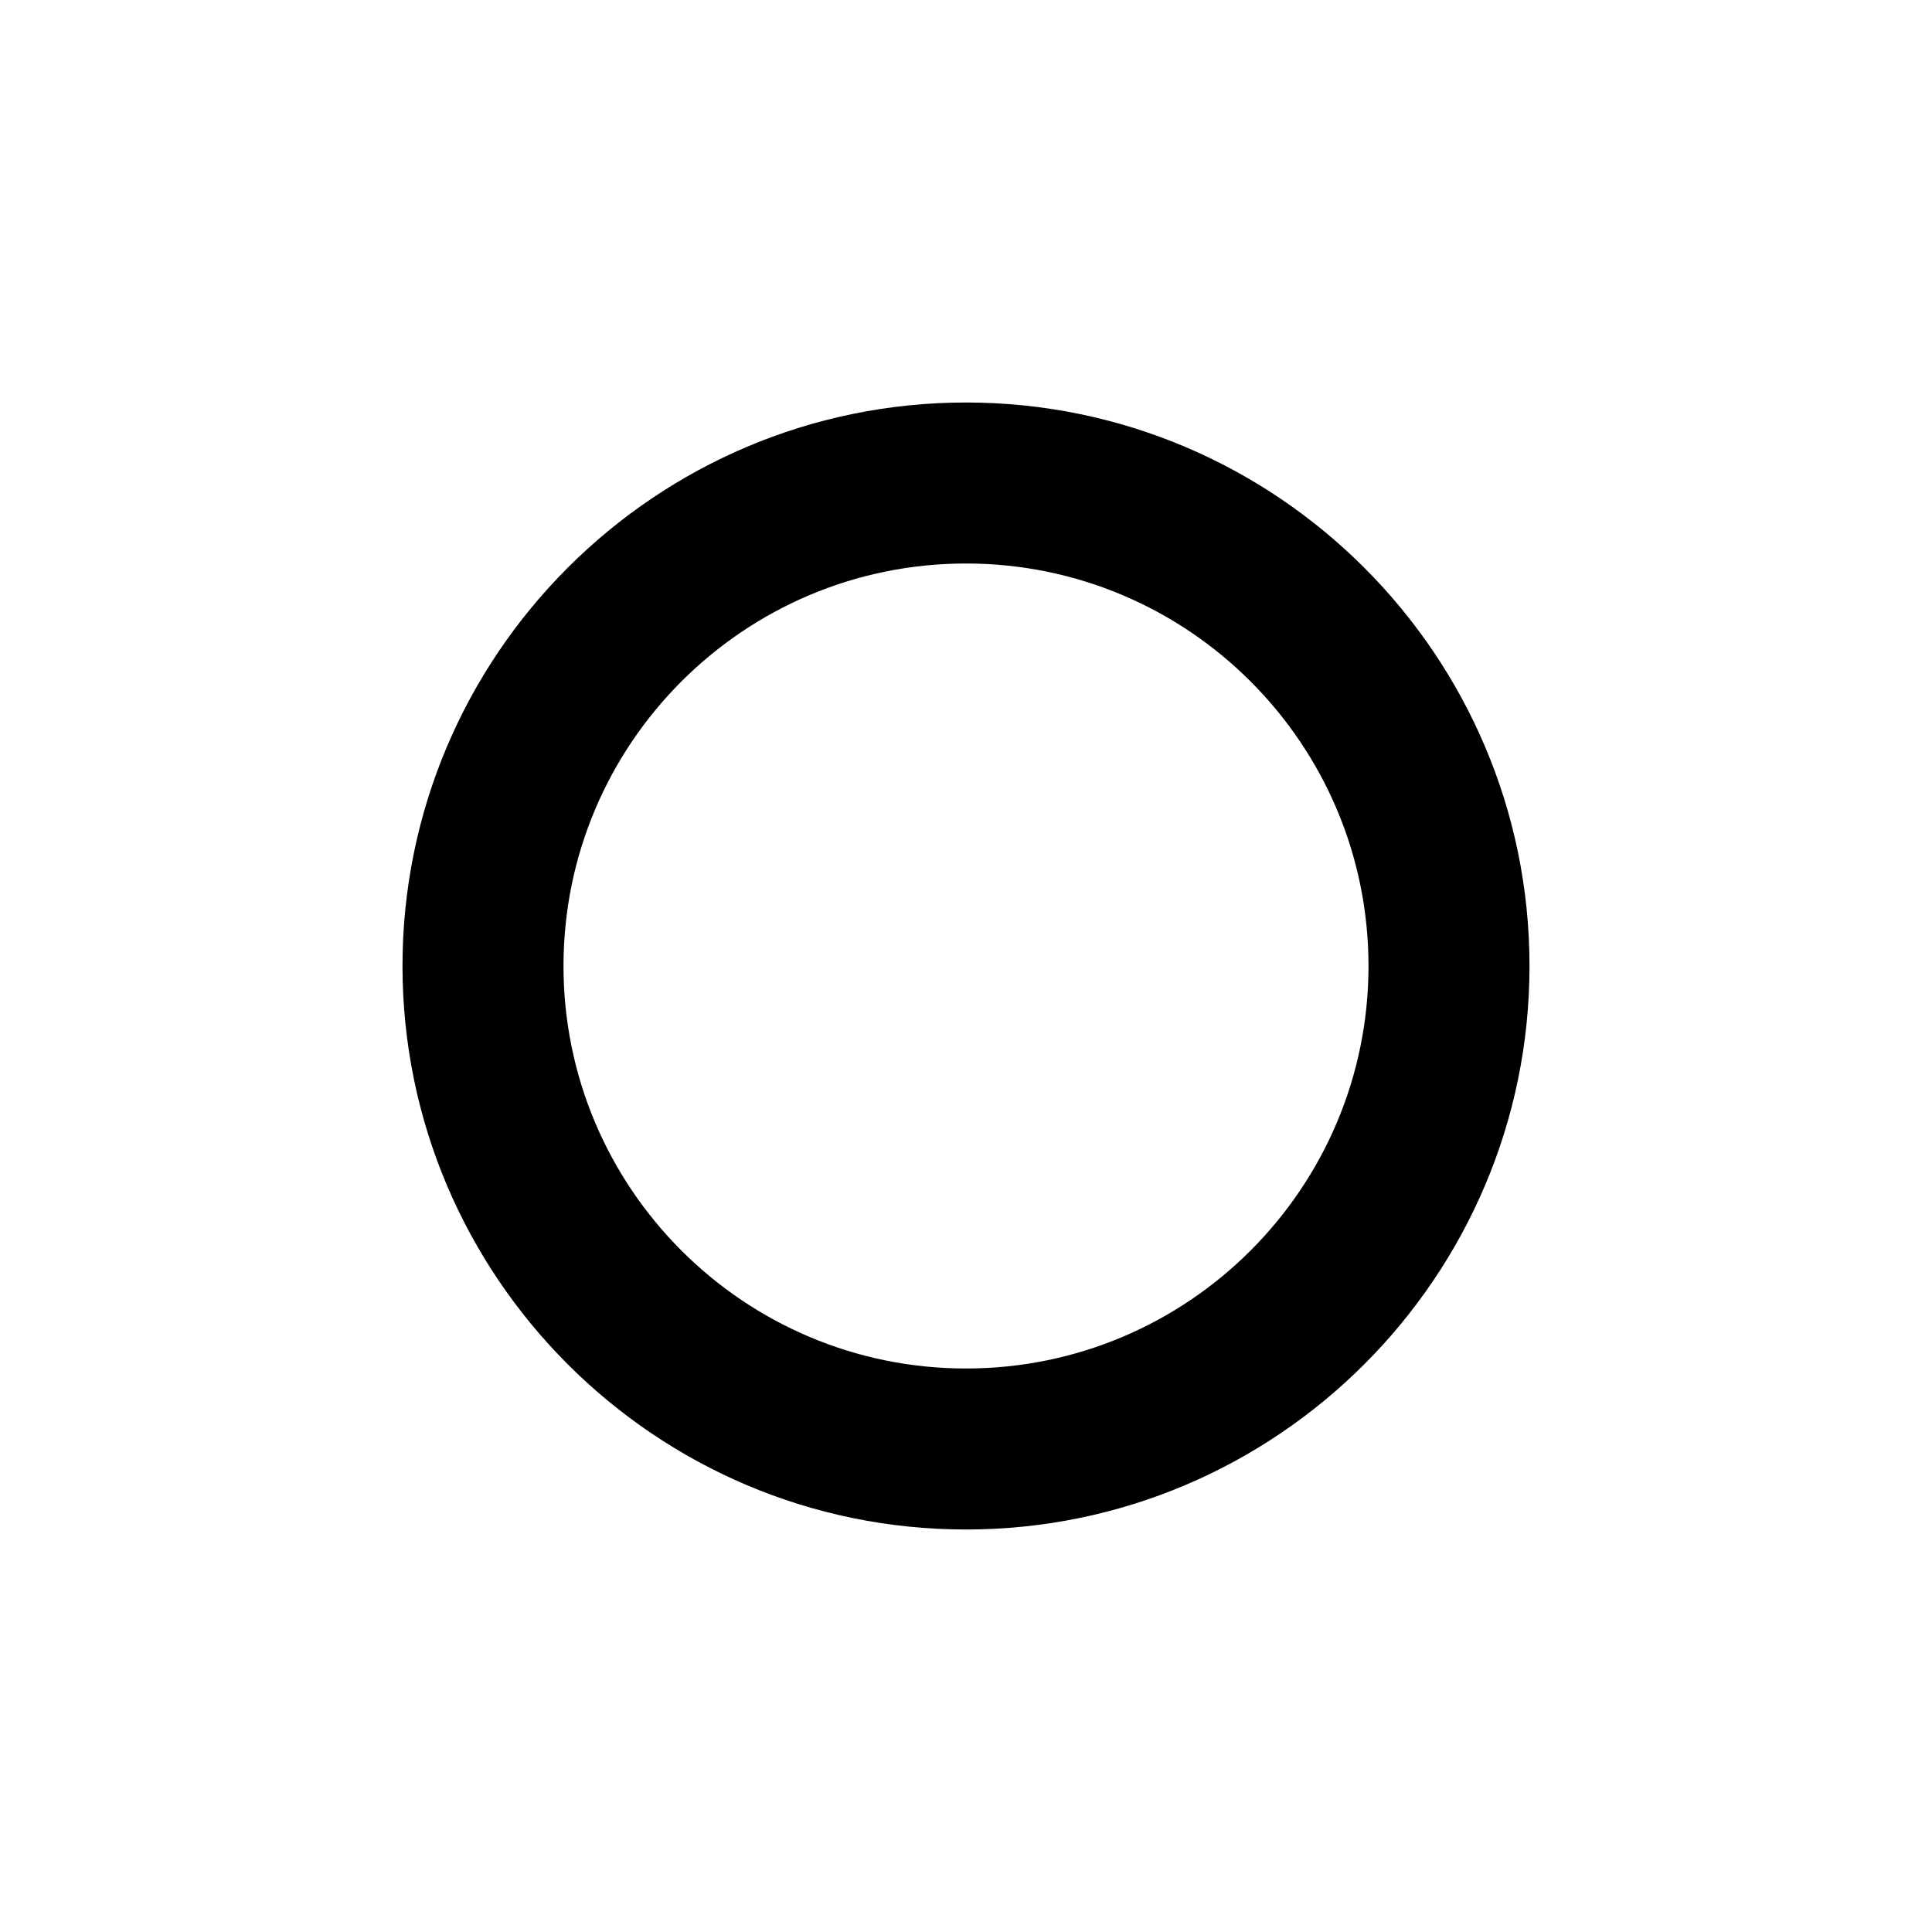 <?xml version="1.0" encoding="UTF-8"?>
<svg width="24px" height="24px" viewBox="0 0 24 24" version="1.1" xmlns="http://www.w3.org/2000/svg" xmlns:xlink="http://www.w3.org/1999/xlink">
    <g stroke="none" stroke-width="1" fill="none" fill-rule="evenodd">
        <path d="M12,7 C14.76,7 17,9.24 17,12 C17,14.76 14.76,17 12,17 C9.24,17 7,14.76 7,12 C7,9.24 9.24,7 12,7 Z M12,5 C8.14,5 5,8.14 5,12 C5,15.86 8.14,19 12,19 C15.86,19 19,15.86 19,12 C19,8.14 15.86,5 12,5 Z" fill="#000000"></path>
    </g>
</svg>
